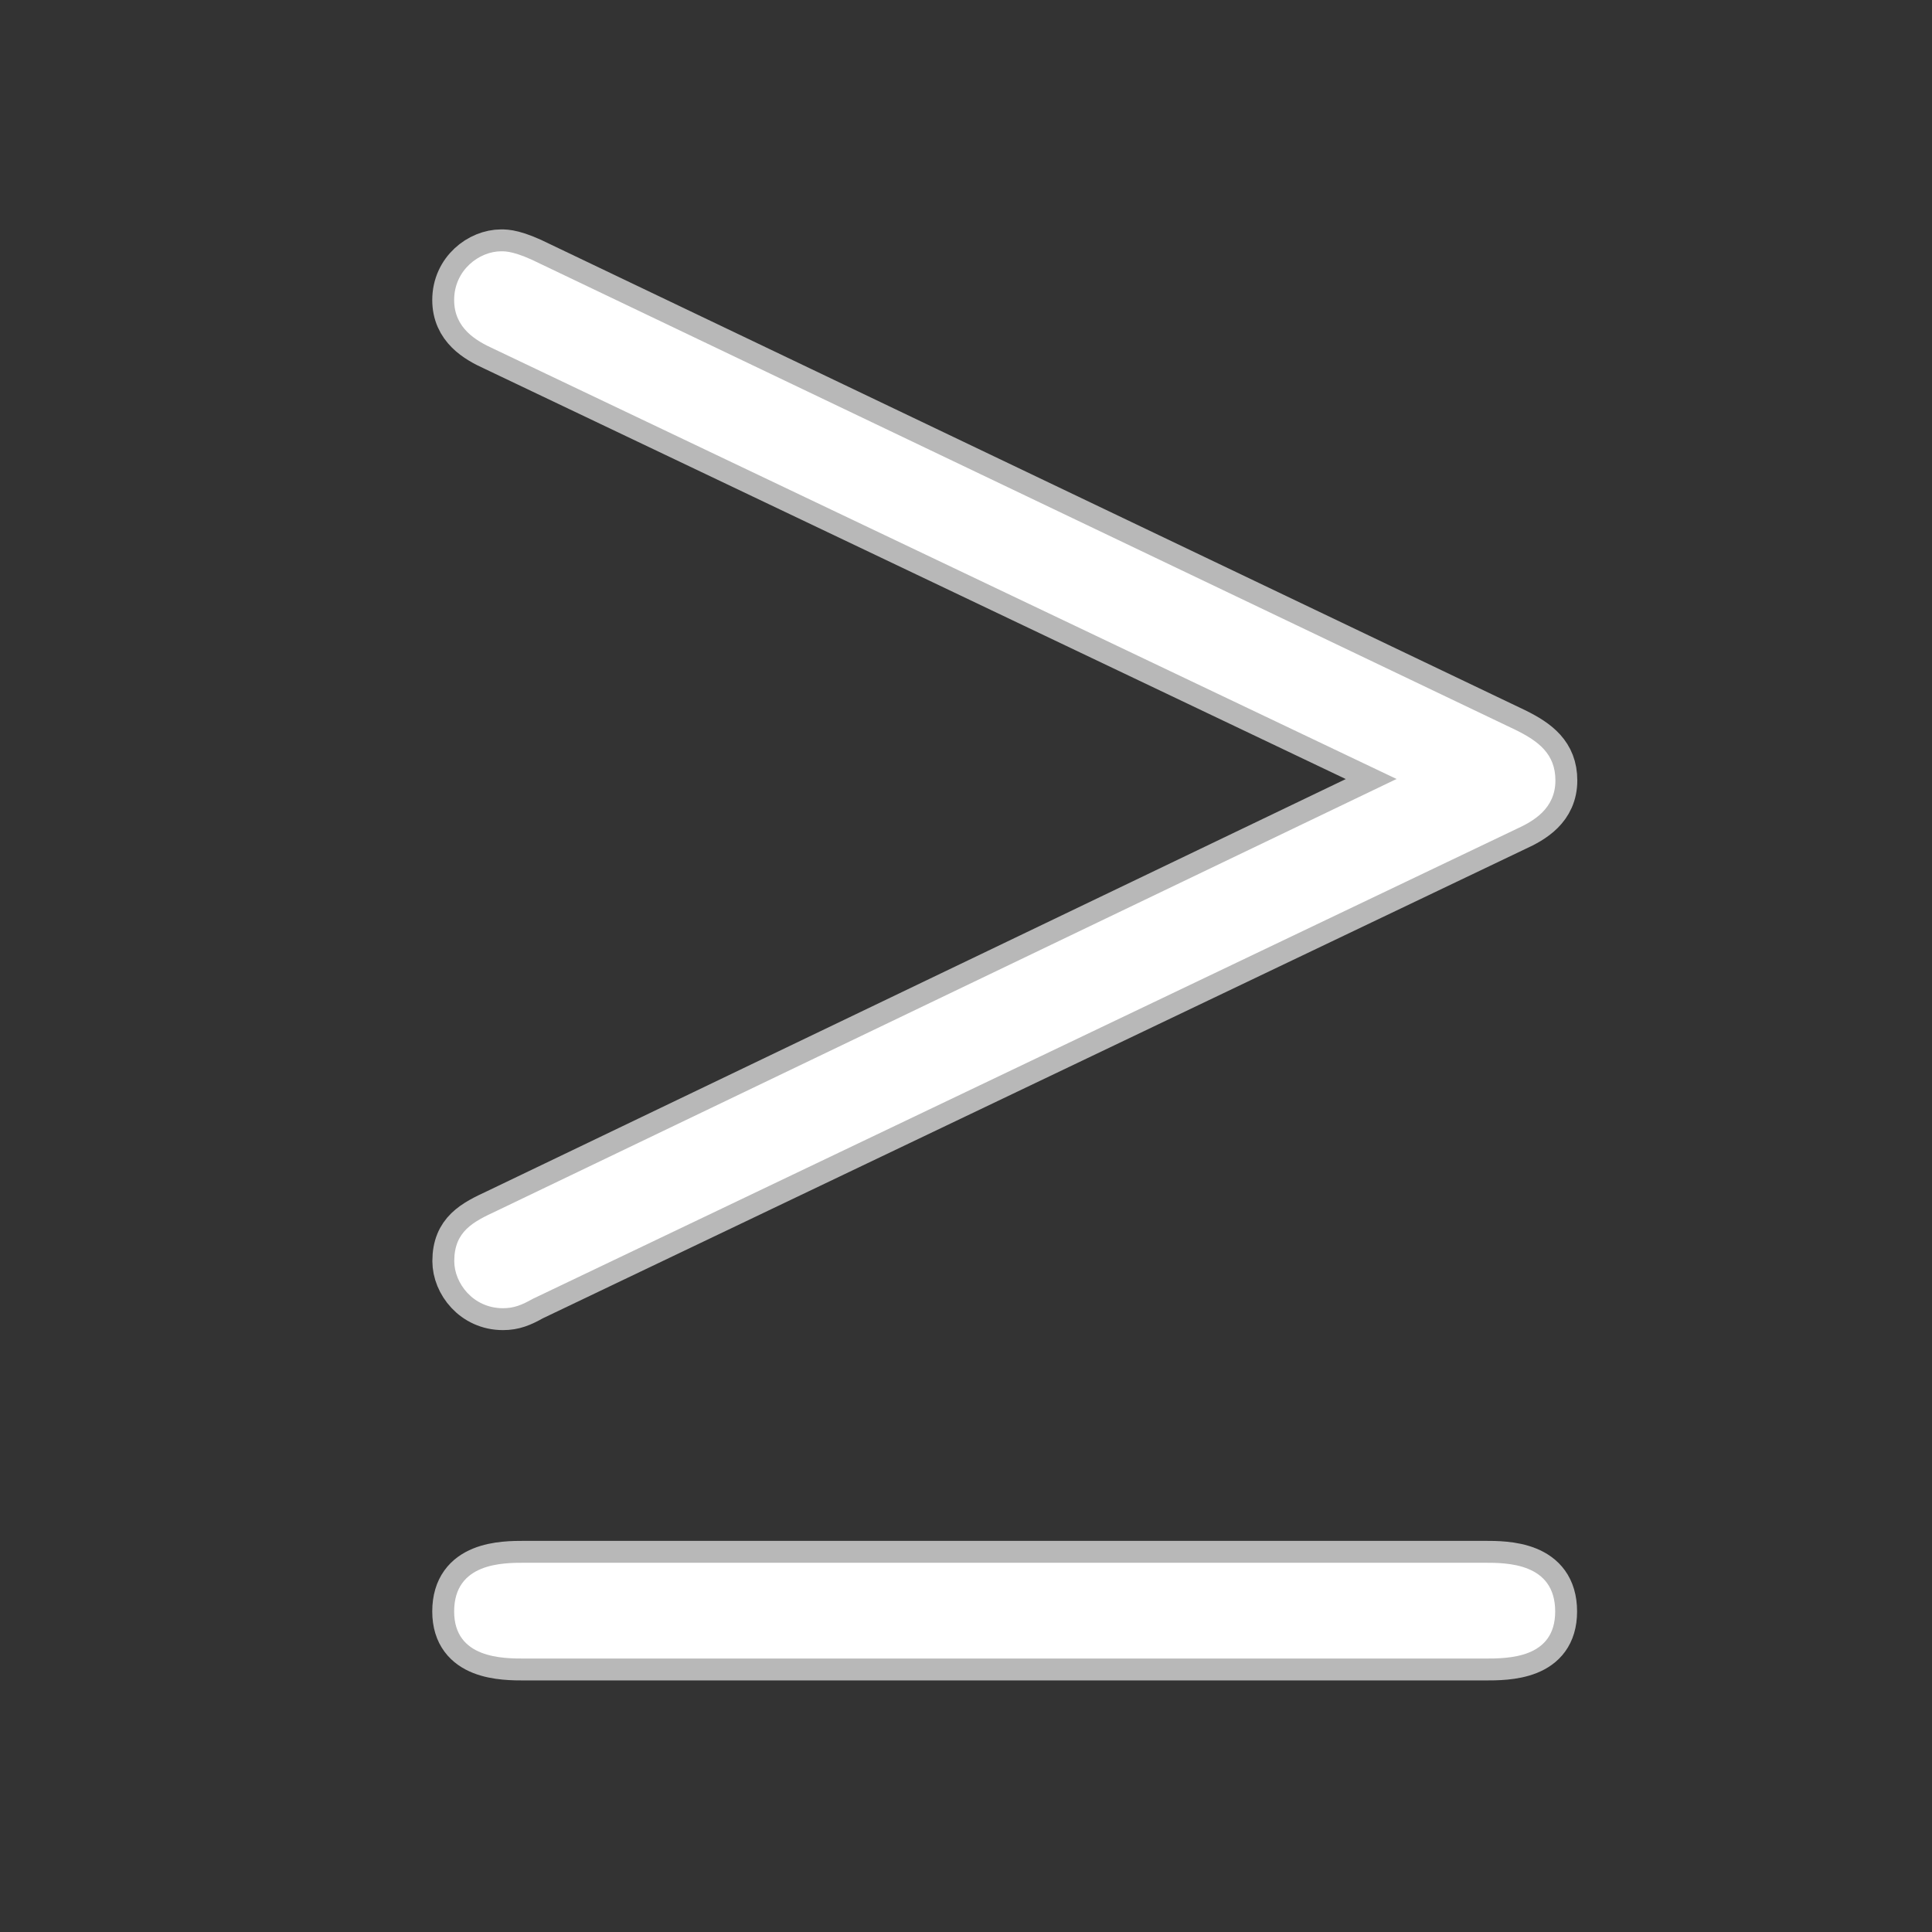 <?xml version="1.0" encoding="UTF-8" standalone="no"?>
<!-- This file was generated by dvisvgm 1.9.2 -->

<svg
   height="20"
   version="1.1"
   viewBox="37 59.77 13.5 13.5"
   width="20"
   id="svg2"
   xmlns="http://www.w3.org/2000/svg"
   xmlns:svg="http://www.w3.org/2000/svg"
   xmlns:rdf="http://www.w3.org/1999/02/22-rdf-syntax-ns#"
   xmlns:cc="http://creativecommons.org/ns#"
   xmlns:dc="http://purl.org/dc/elements/1.1/">
  <rect x="37" y="59.77" width="13.5" height="13.5" fill="#333333" stroke="none"/>
  <defs
     id="defs4" />
  <g
     id="page1"
     transform="matrix(0.765,0,0,0.765,8.52,13.539)">
    <path
       d="m 49.985,67.548 -8.22,3.945 c -0.215,0.1 -0.387,0.186 -0.387,0.459 0,0.201 0.172,0.43 0.445,0.43 0.1,0 0.172,-0.029 0.273,-0.086 l 8.981,-4.29 c 0.158,-0.072 0.359,-0.186 0.359,-0.445 0,-0.244 -0.158,-0.359 -0.359,-0.459 L 42.166,62.843 C 41.937,62.728 41.85,62.728 41.807,62.728 c -0.201,0 -0.43,0.172 -0.43,0.445 0,0.258 0.201,0.373 0.359,0.445 z m 0.803,8.034 c 0.215,0 0.646,0 0.646,-0.43 0,-0.445 -0.445,-0.445 -0.646,-0.445 h -8.765 c -0.201,0 -0.646,0 -0.646,0.445 0,0.43 0.445,0.43 0.646,0.43 z"
       style="opacity:1;fill:#ffffff;fill-opacity:1;stroke:#ffffff;stroke-miterlimit:4;stroke-dasharray:none;stroke-opacity:0.65;stroke-width:0.4"
       id="path7" />
  </g>
</svg>
